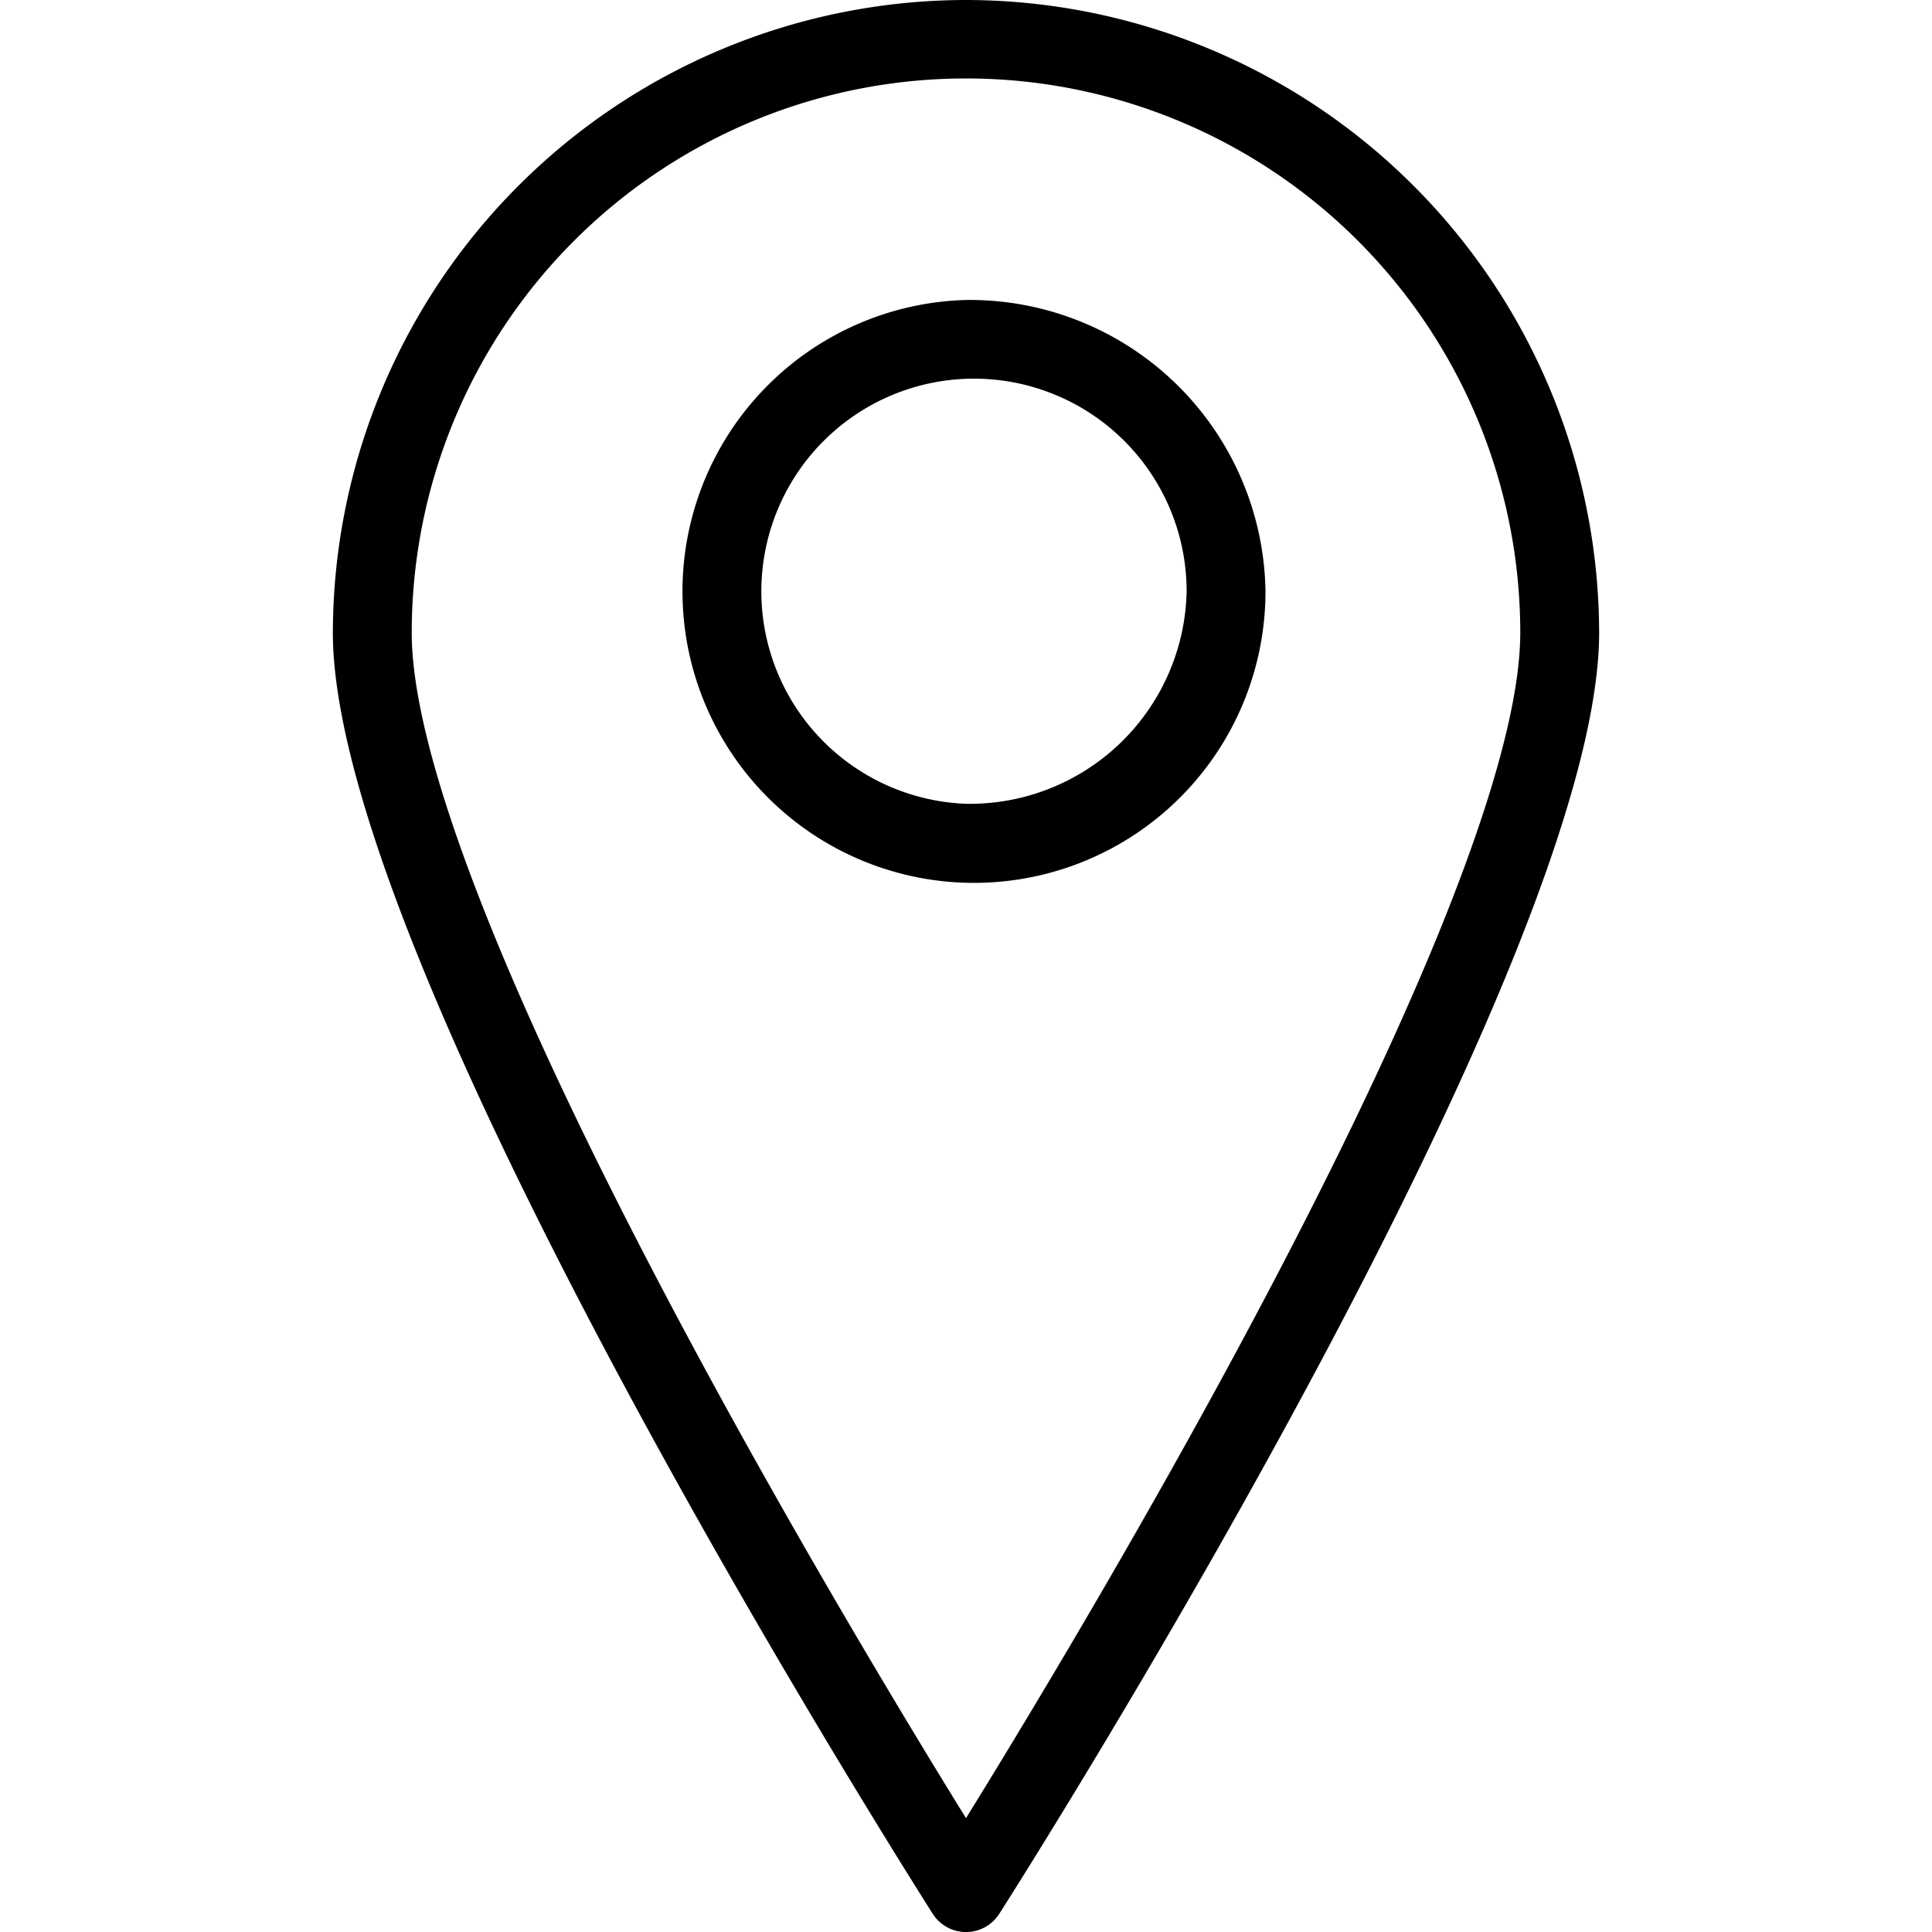 <svg xmlns="http://www.w3.org/2000/svg" width="10" height="10" viewBox="0 0 15.382 23.469">
  <g id="place-localizer" transform="translate(-84.424)">
    <path id="Path_4" data-name="Path 4" d="M92.115,0a7.7,7.7,0,0,0-7.691,7.686c0,4.073,6.99,15.094,7.287,15.562a.479.479,0,0,0,.808,0c.3-.467,7.287-11.489,7.287-15.562A7.7,7.7,0,0,0,92.115,0Zm0,22.086c-.633-1.023-1.916-3.141-3.187-5.488-2.32-4.283-3.546-7.364-3.546-8.912a6.733,6.733,0,0,1,13.466,0c0,1.547-1.226,4.629-3.546,8.912C94.031,18.945,92.748,21.063,92.115,22.086Z"/>
    <path id="Path_5" data-name="Path 5" d="M172.678,76.071a3.541,3.541,0,1,0,3.638,3.539A3.594,3.594,0,0,0,172.678,76.071Zm0,6.12a2.583,2.583,0,1,1,2.68-2.581A2.635,2.635,0,0,1,172.678,82.191Z" transform="translate(-80.563 -72.427)"/>
  </g>
</svg>
